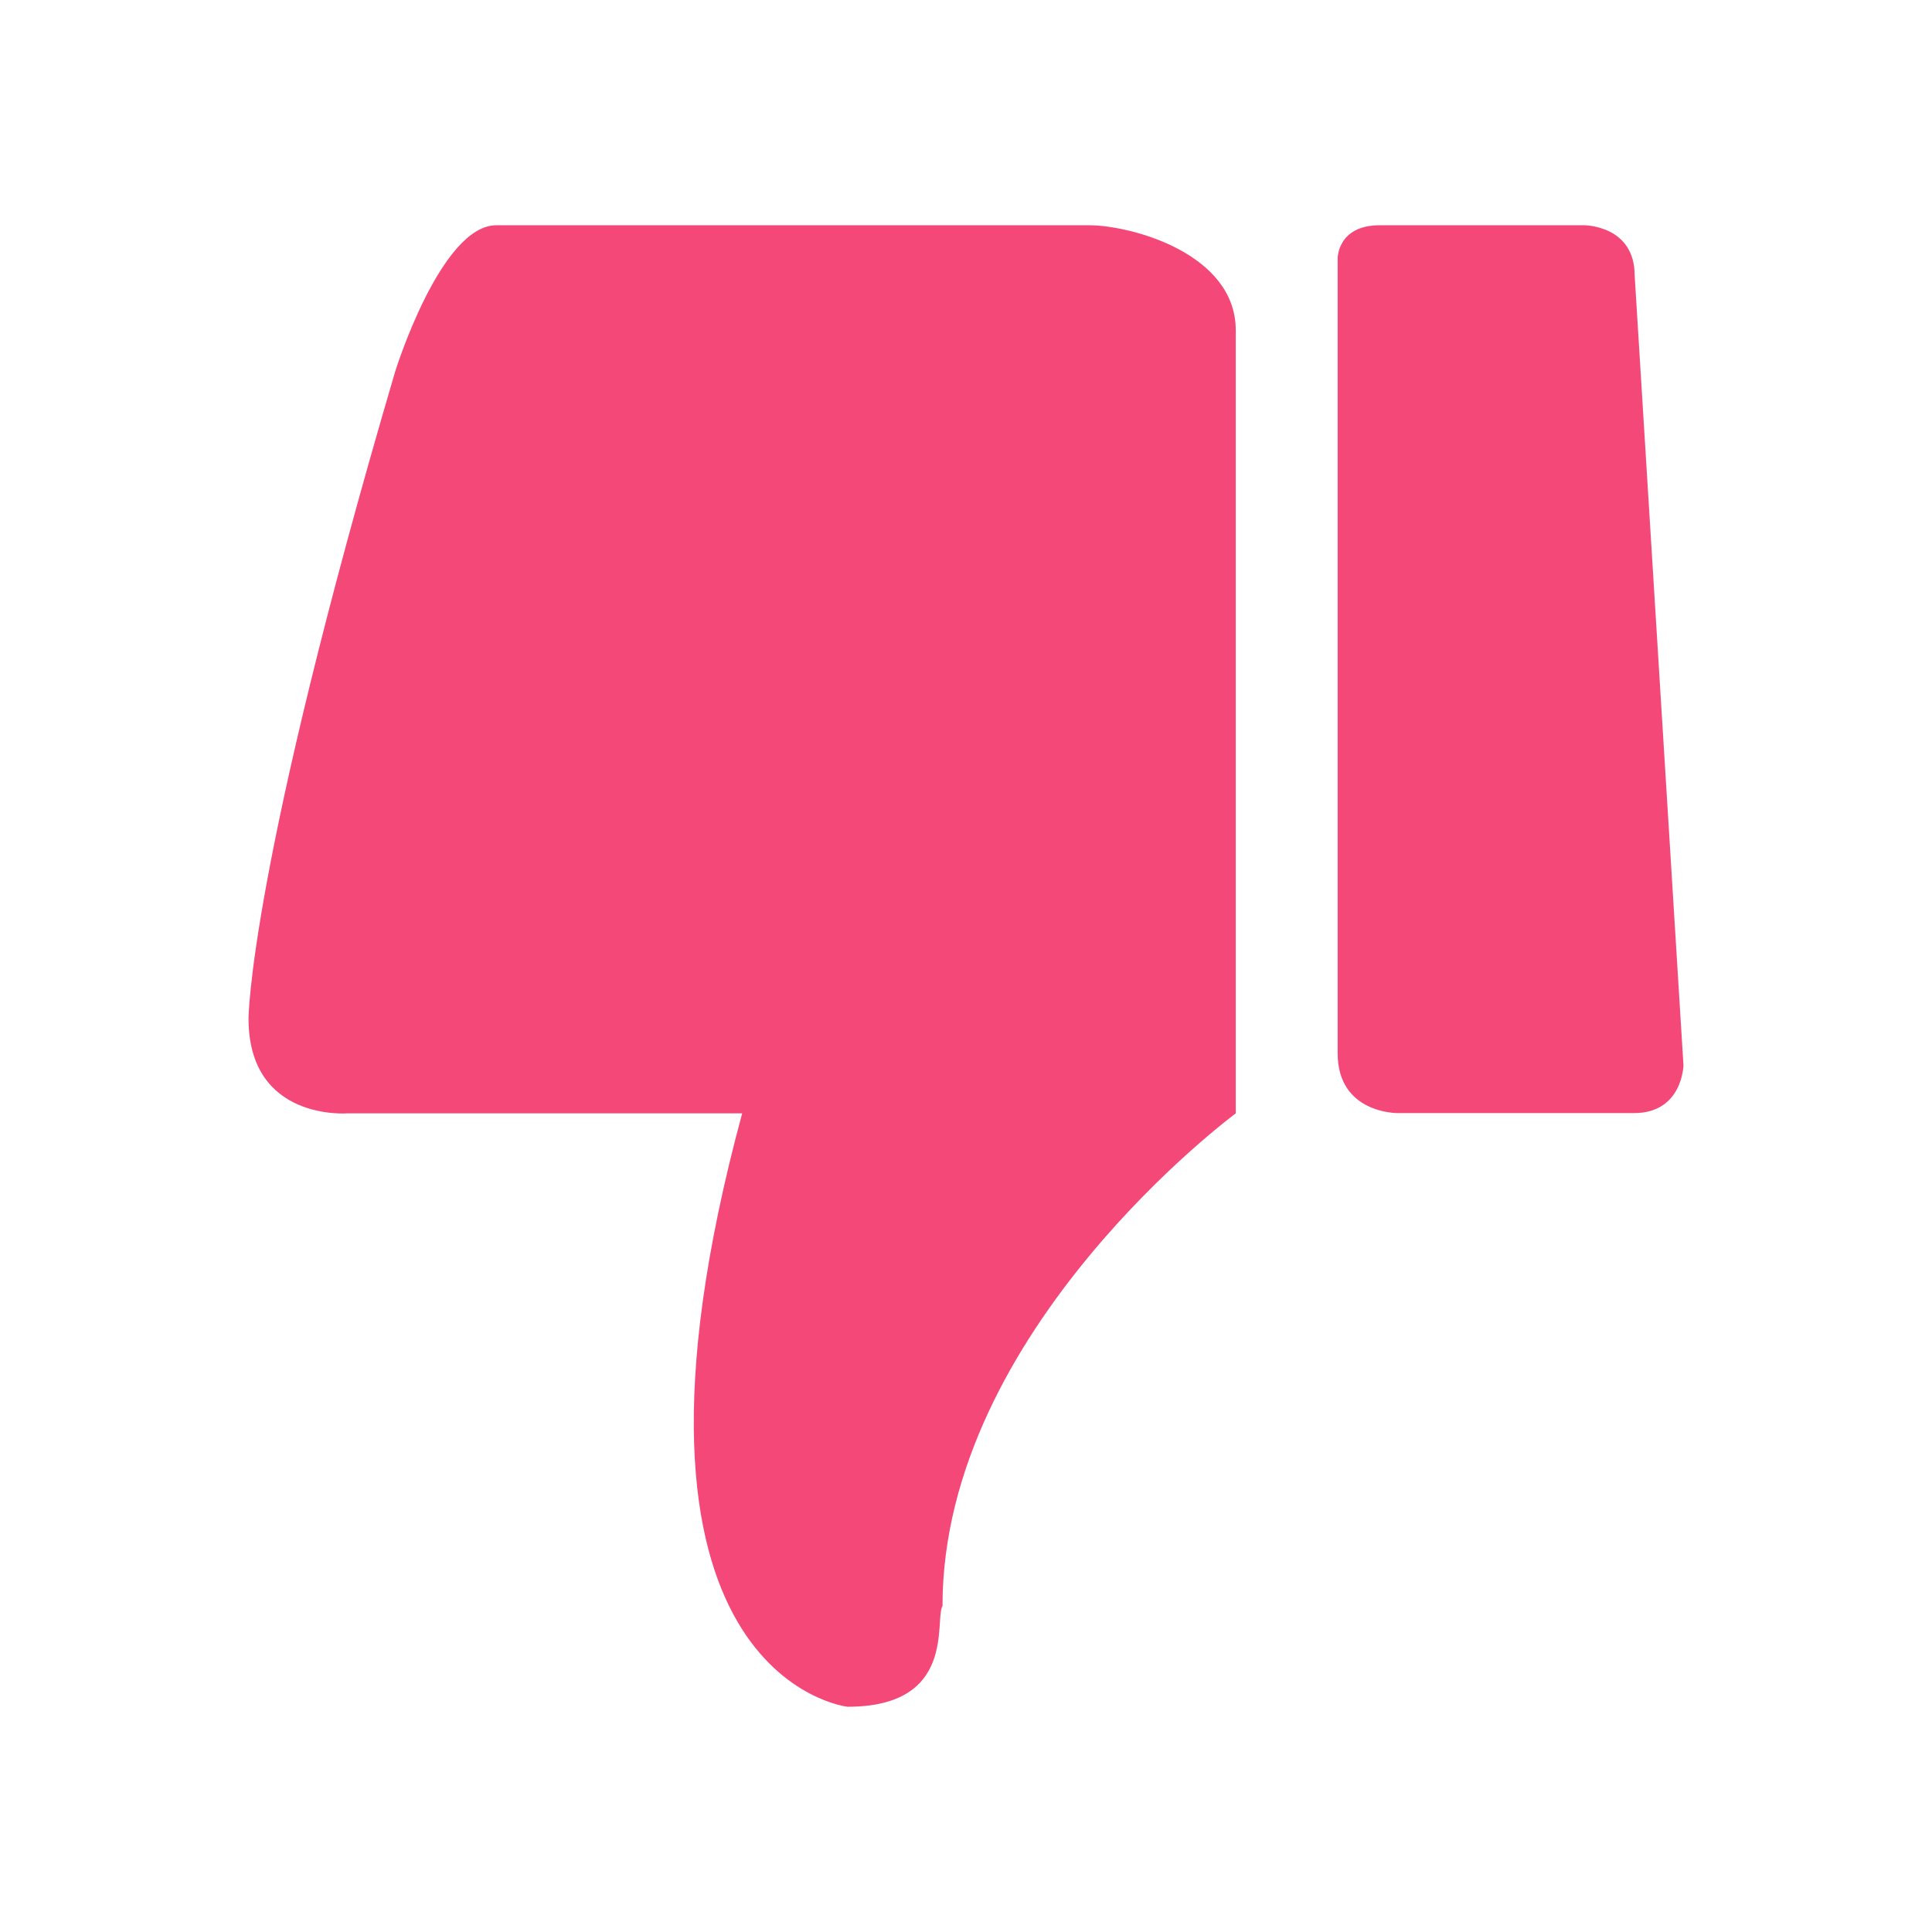 <?xml version="1.0" standalone="no"?><!DOCTYPE svg PUBLIC "-//W3C//DTD SVG 1.1//EN" "http://www.w3.org/Graphics/SVG/1.1/DTD/svg11.dtd"><svg t="1505271439277" class="icon" style="" viewBox="0 0 1024 1024" version="1.1" xmlns="http://www.w3.org/2000/svg" p-id="3860" xmlns:xlink="http://www.w3.org/1999/xlink" width="16" height="16"><defs><style type="text/css"></style></defs><path d="M184.272 590.098l209.097 8.526512829121202e-14c-81.023 299.237 55.825 314.519 55.825 314.519 58 1.7763568394002505e-14 45.977-45.861 50.359-53.509 5.684341886080802e-14-146.34 155.434-261.007 155.434-261.007l1.1368683772161603e-13-414.995c1.0658141036401503e-14-40.964-55.825-55.718-77.726-55.718l-314.167-1.1368683772161603e-13c-29.566-8.881784197001252e-15-53.645 77.54-53.645 77.54-77.722 264.292-77.722 342.927-77.722 342.927-0.001 54.607 52.543 50.242 52.543 50.242v0 0zM184.272 590.098z" fill="#f44978" p-id="3861"></path><path d="M740.803 589.962l125.206 3.552713678800501e-14c25.857 3.552713678800501e-15 26.256-25.397 26.256-25.397l-25.857-418.538c8.881784197001252e-15-26.64-26.685-26.64-26.685-26.64l-108.368-3.552713678800501e-14c-22.576-5.329070518200751e-15-22.373 17.623-22.373 17.623l-1.7053025658242404e-13 421.215c-1.0658141036401503e-14 32.144 31.823 31.738 31.823 31.738v0 0zM740.803 589.962z" fill="#f44978" p-id="3862"></path></svg>